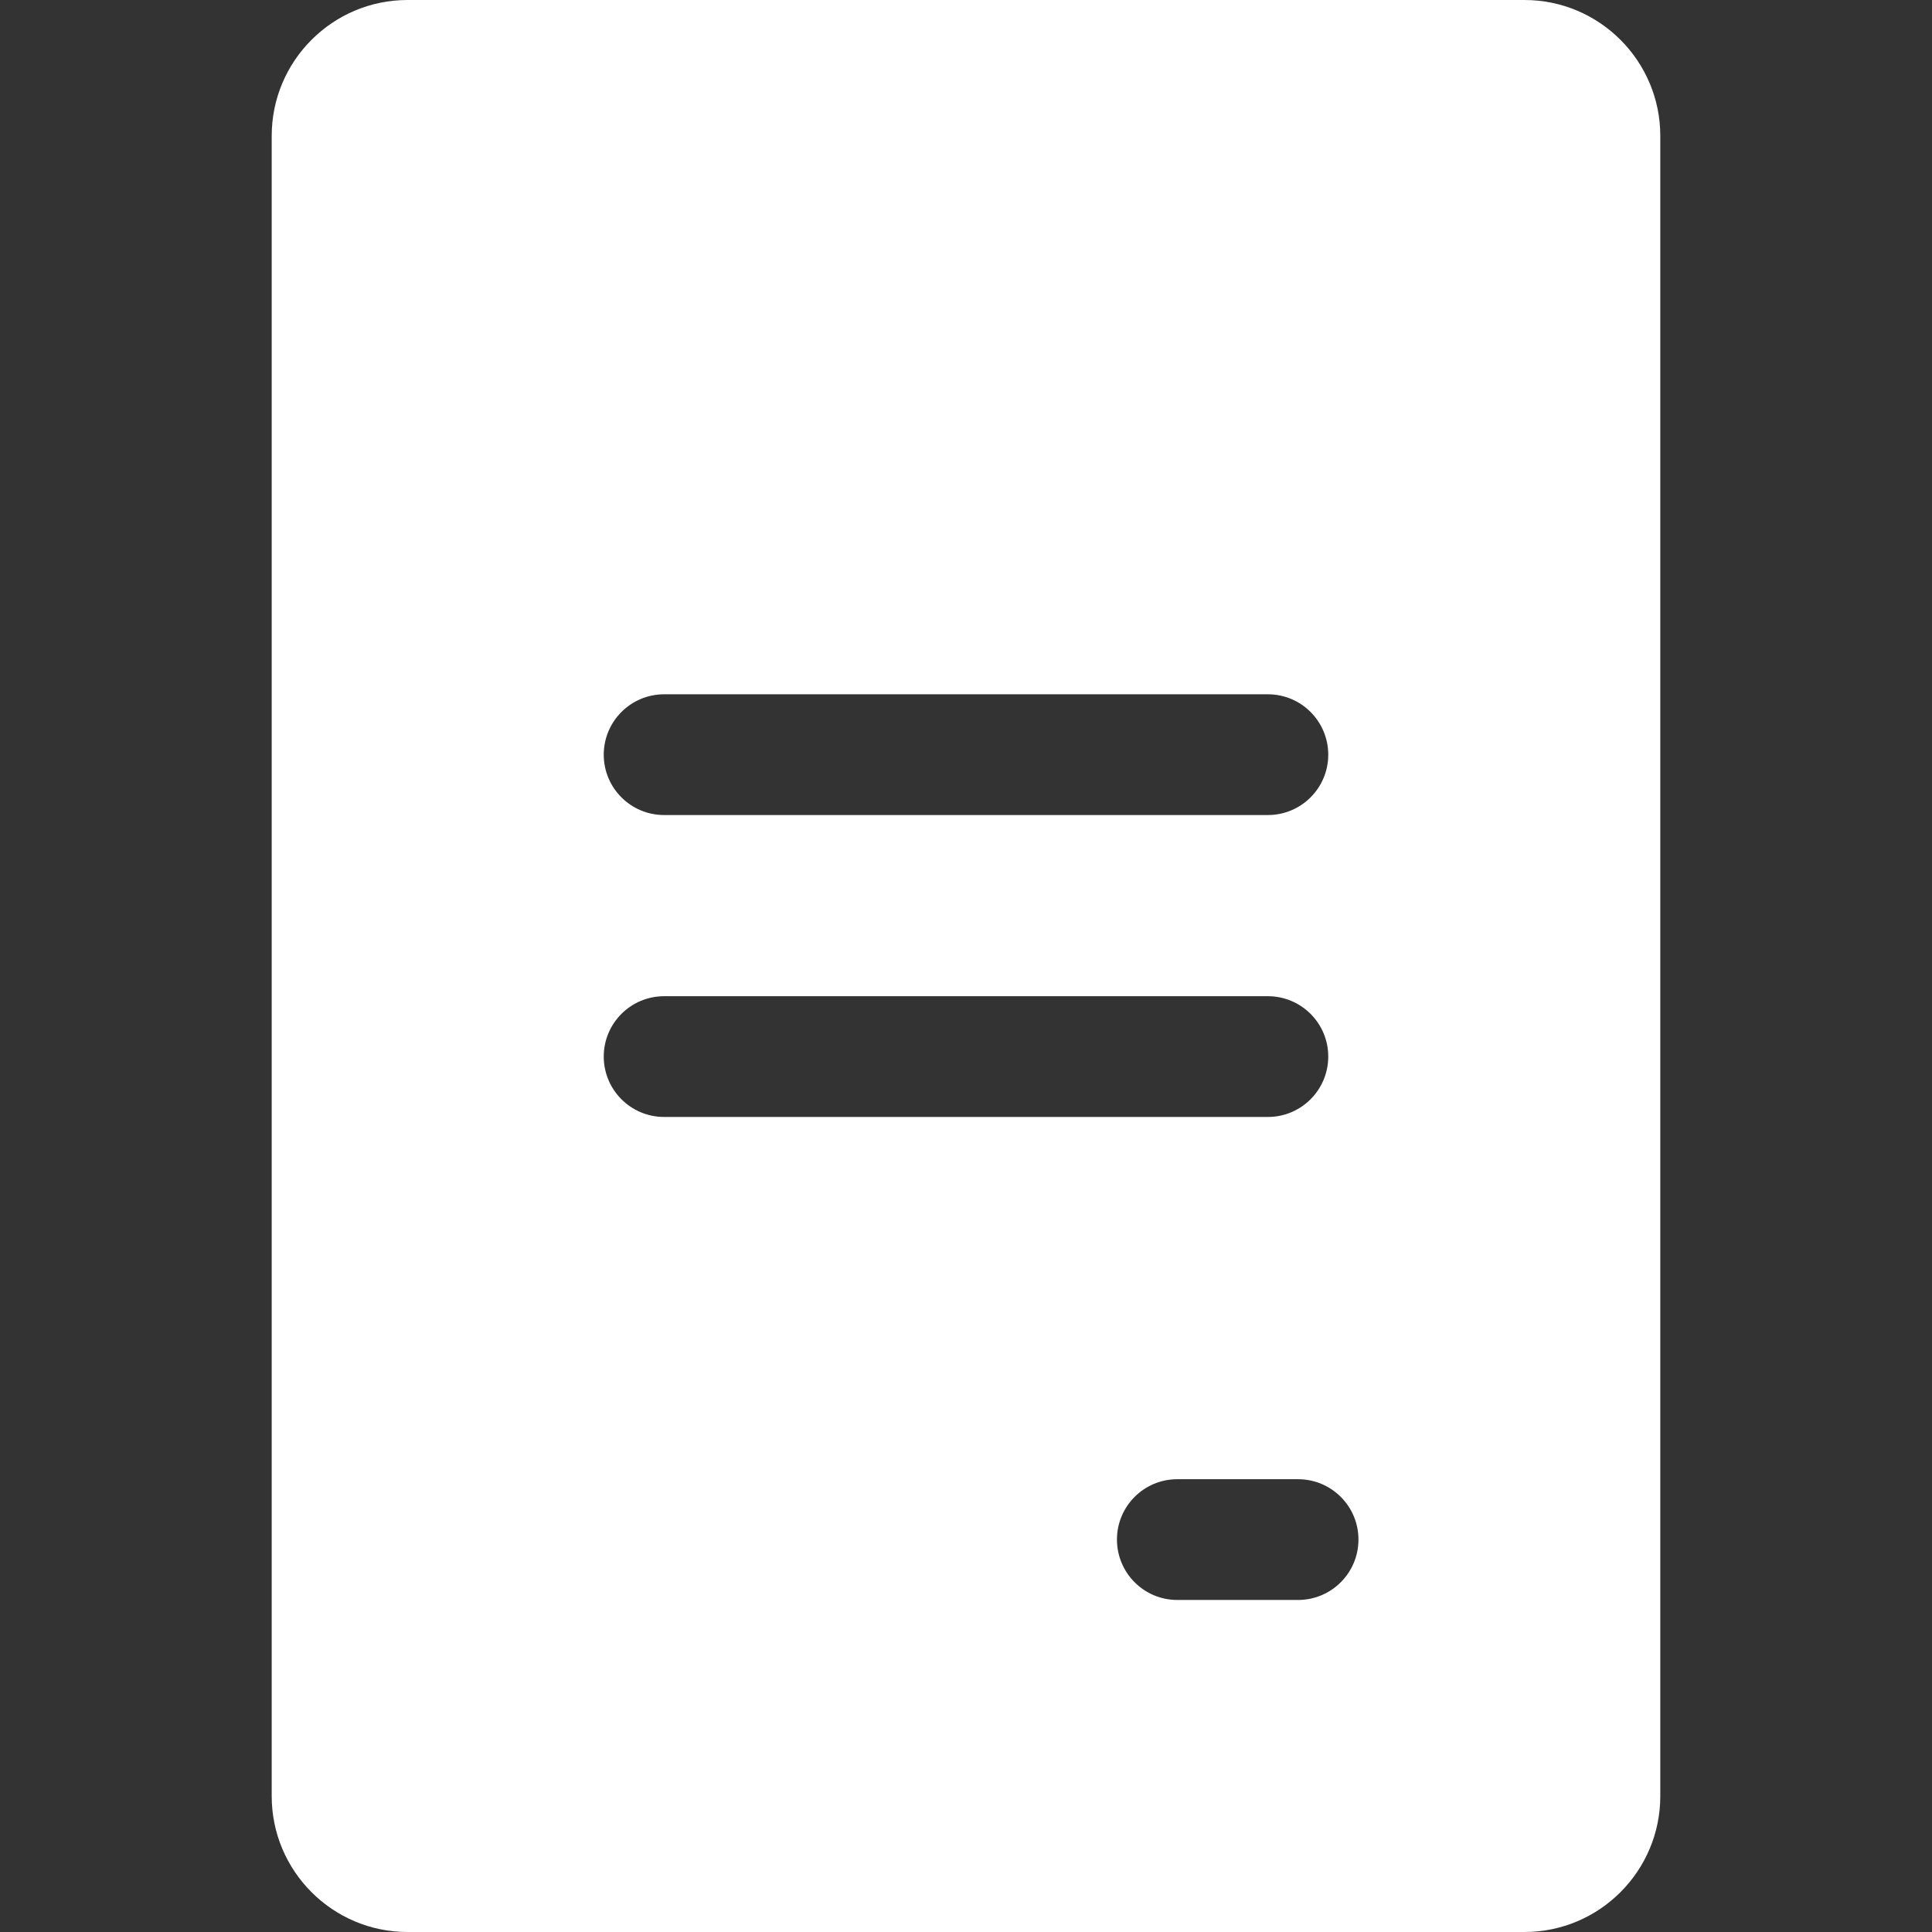 <svg width="44" height="44" viewBox="0 0 44 44" fill="none" xmlns="http://www.w3.org/2000/svg">
<rect x="0" y="0" width="44" height="44" fill="#333333" stroke="none"/>
<path d="M34.719 0H9.281C7.575 0 6.188 1.388 6.188 3.094V40.906C6.188 42.612 7.575 44 9.281 44H34.719C36.425 44 37.812 42.612 37.812 40.906V3.094C37.812 1.388 36.425 0 34.719 0ZM15.125 15.812H28.875C29.634 15.812 30.25 16.428 30.25 17.188C30.25 17.947 29.634 18.562 28.875 18.562H15.125C14.366 18.562 13.75 17.947 13.75 17.188C13.75 16.428 14.366 15.812 15.125 15.812ZM13.75 24.062C13.75 23.303 14.366 22.688 15.125 22.688H28.875C29.634 22.688 30.25 23.303 30.25 24.062C30.25 24.822 29.634 25.438 28.875 25.438H15.125C14.366 25.438 13.75 24.822 13.75 24.062ZM29.562 36.438H26.812C26.053 36.438 25.438 35.822 25.438 35.062C25.438 34.303 26.053 33.688 26.812 33.688H29.562C30.322 33.688 30.938 34.303 30.938 35.062C30.938 35.822 30.322 36.438 29.562 36.438Z" fill="white"/>
</svg>
